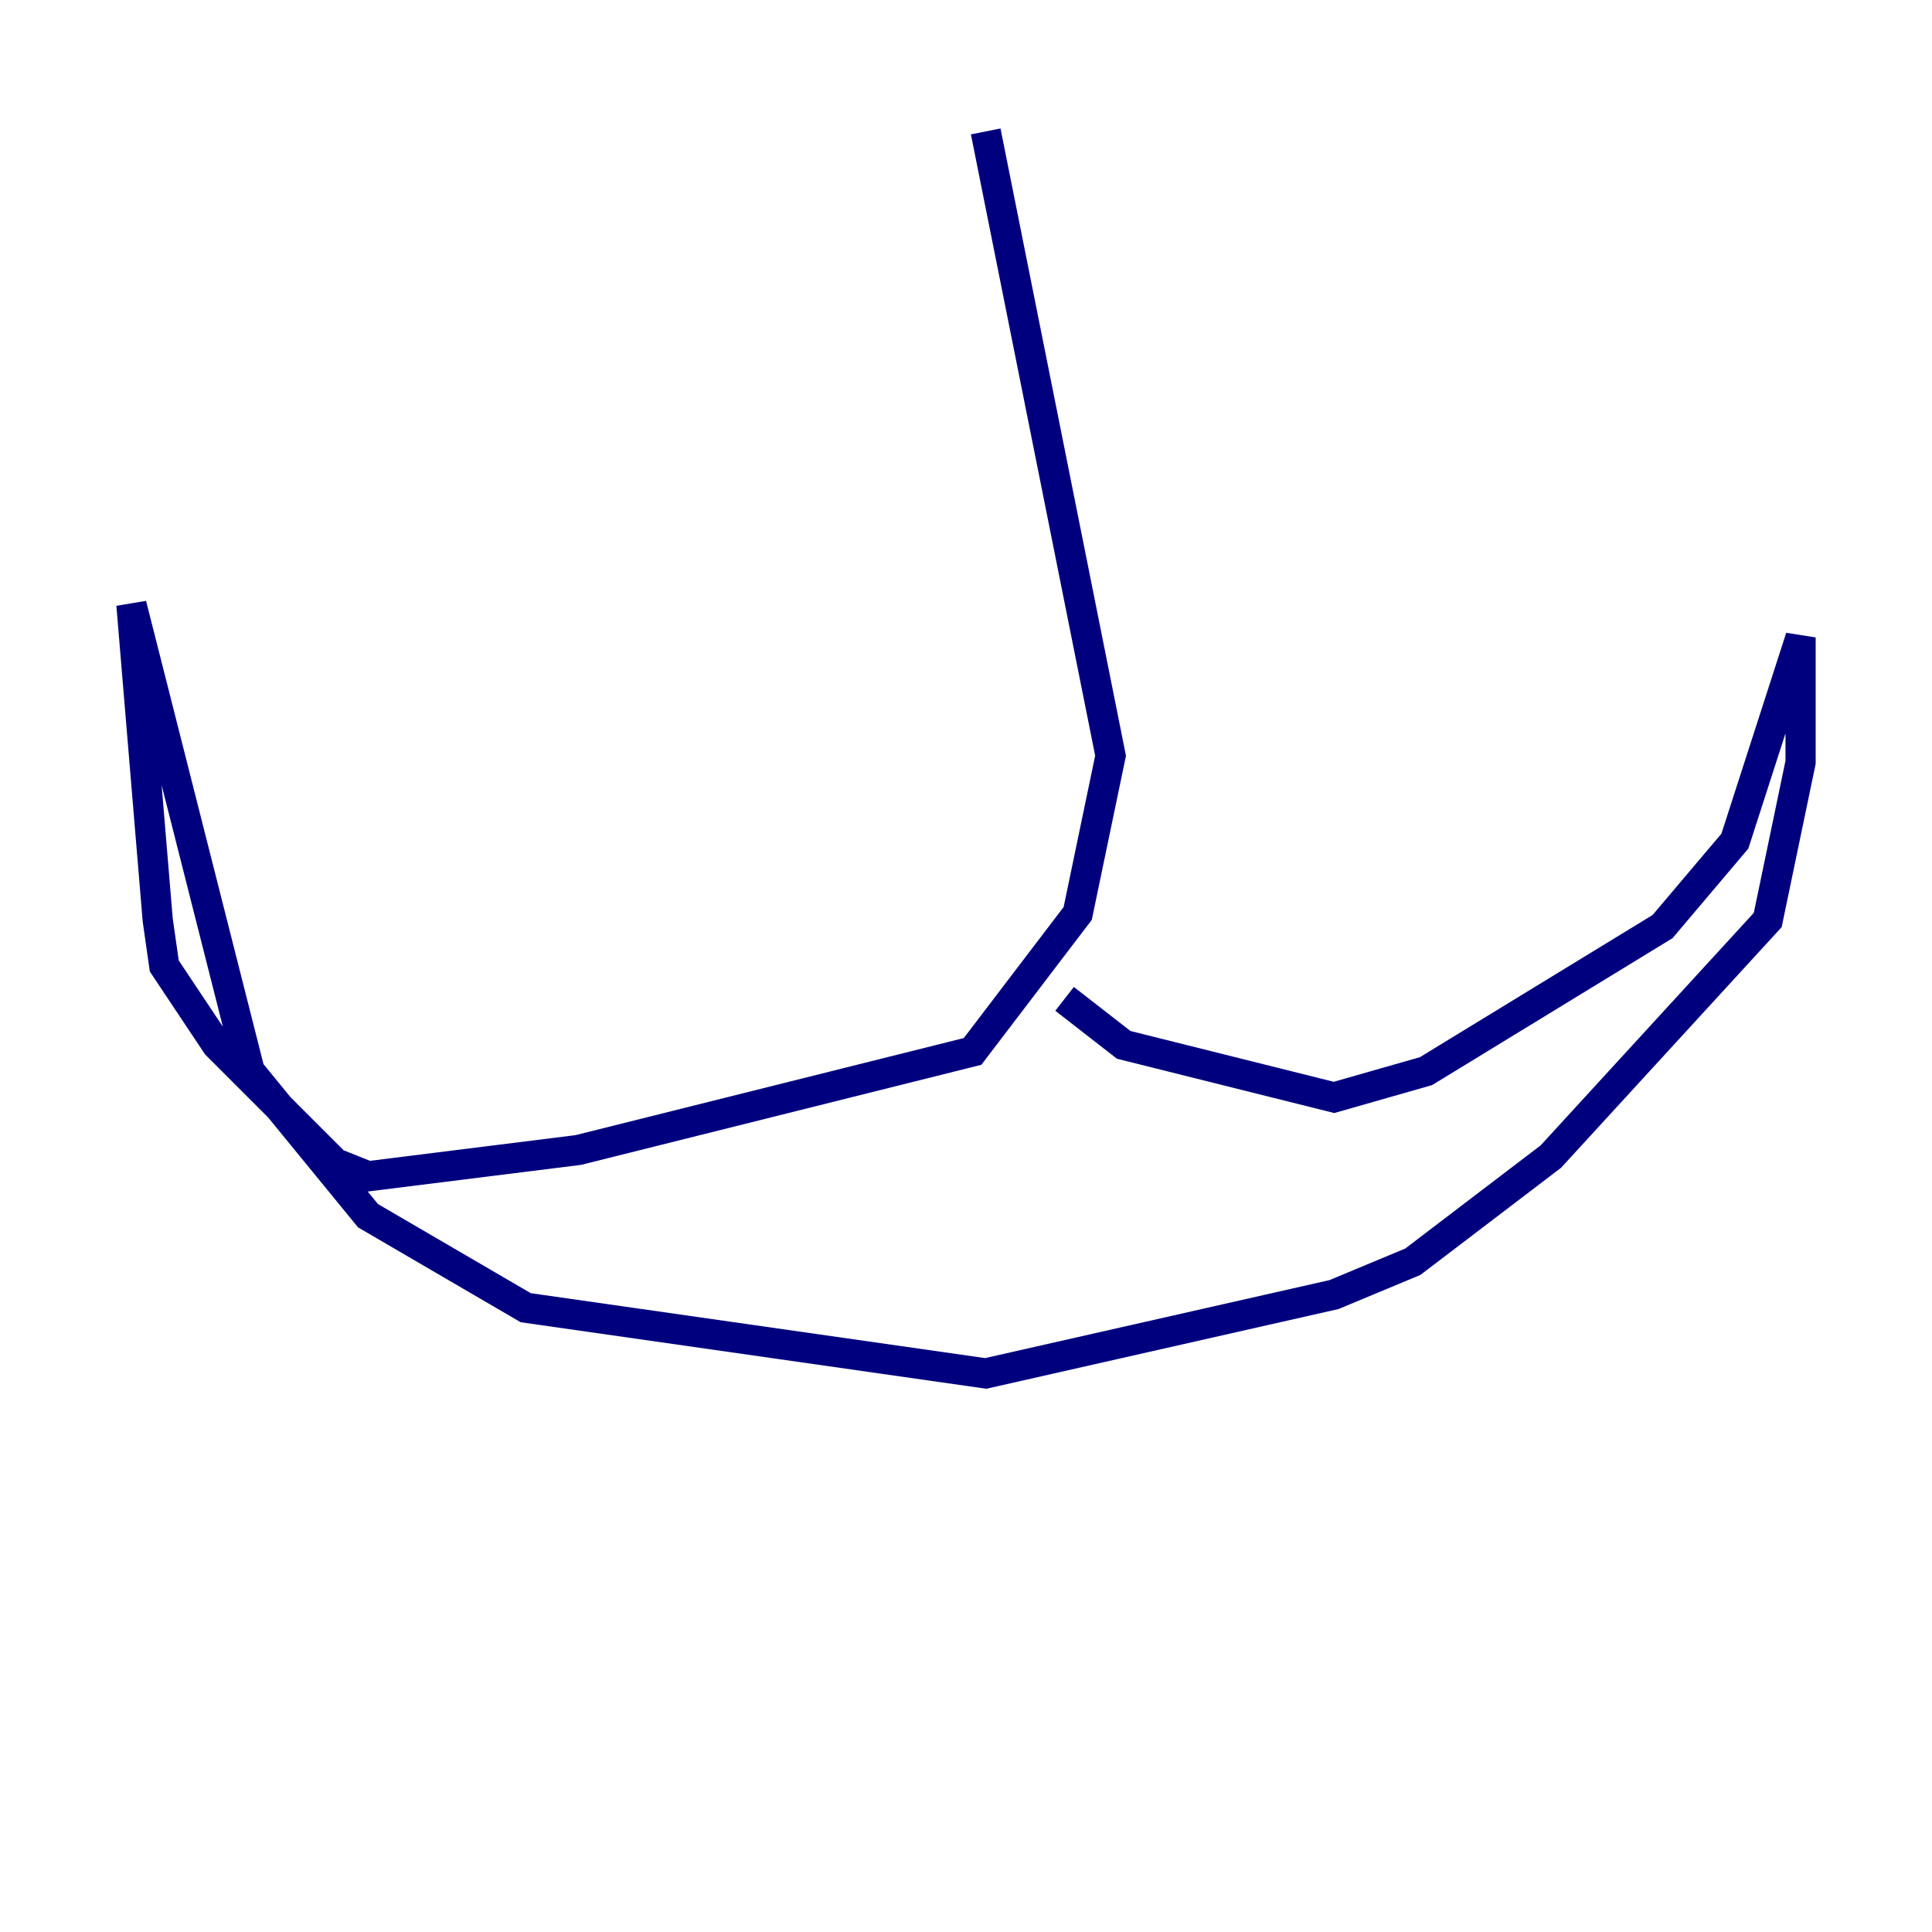 <?xml version="1.0" encoding="utf-8" ?>
<svg baseProfile="tiny" height="128" version="1.2" viewBox="0,0,128,128" width="128" xmlns="http://www.w3.org/2000/svg" xmlns:ev="http://www.w3.org/2001/xml-events" xmlns:xlink="http://www.w3.org/1999/xlink"><defs /><polyline fill="none" points="65.306,8.707 73.578,50.068 71.401,60.517 64.435,69.66 38.313,76.191 24.381,77.932 22.204,77.061 14.367,69.225 10.884,64.0 10.449,60.952 8.707,40.054 16.544,70.966 24.381,80.544 34.83,86.639 65.306,90.993 88.381,85.769 93.605,83.592 102.748,76.626 117.116,60.952 119.293,50.503 119.293,42.231 114.939,55.728 110.15,61.388 94.476,70.966 88.381,72.707 74.449,69.225 70.531,66.177" stroke="#00007f" stroke-width="2" /></svg>